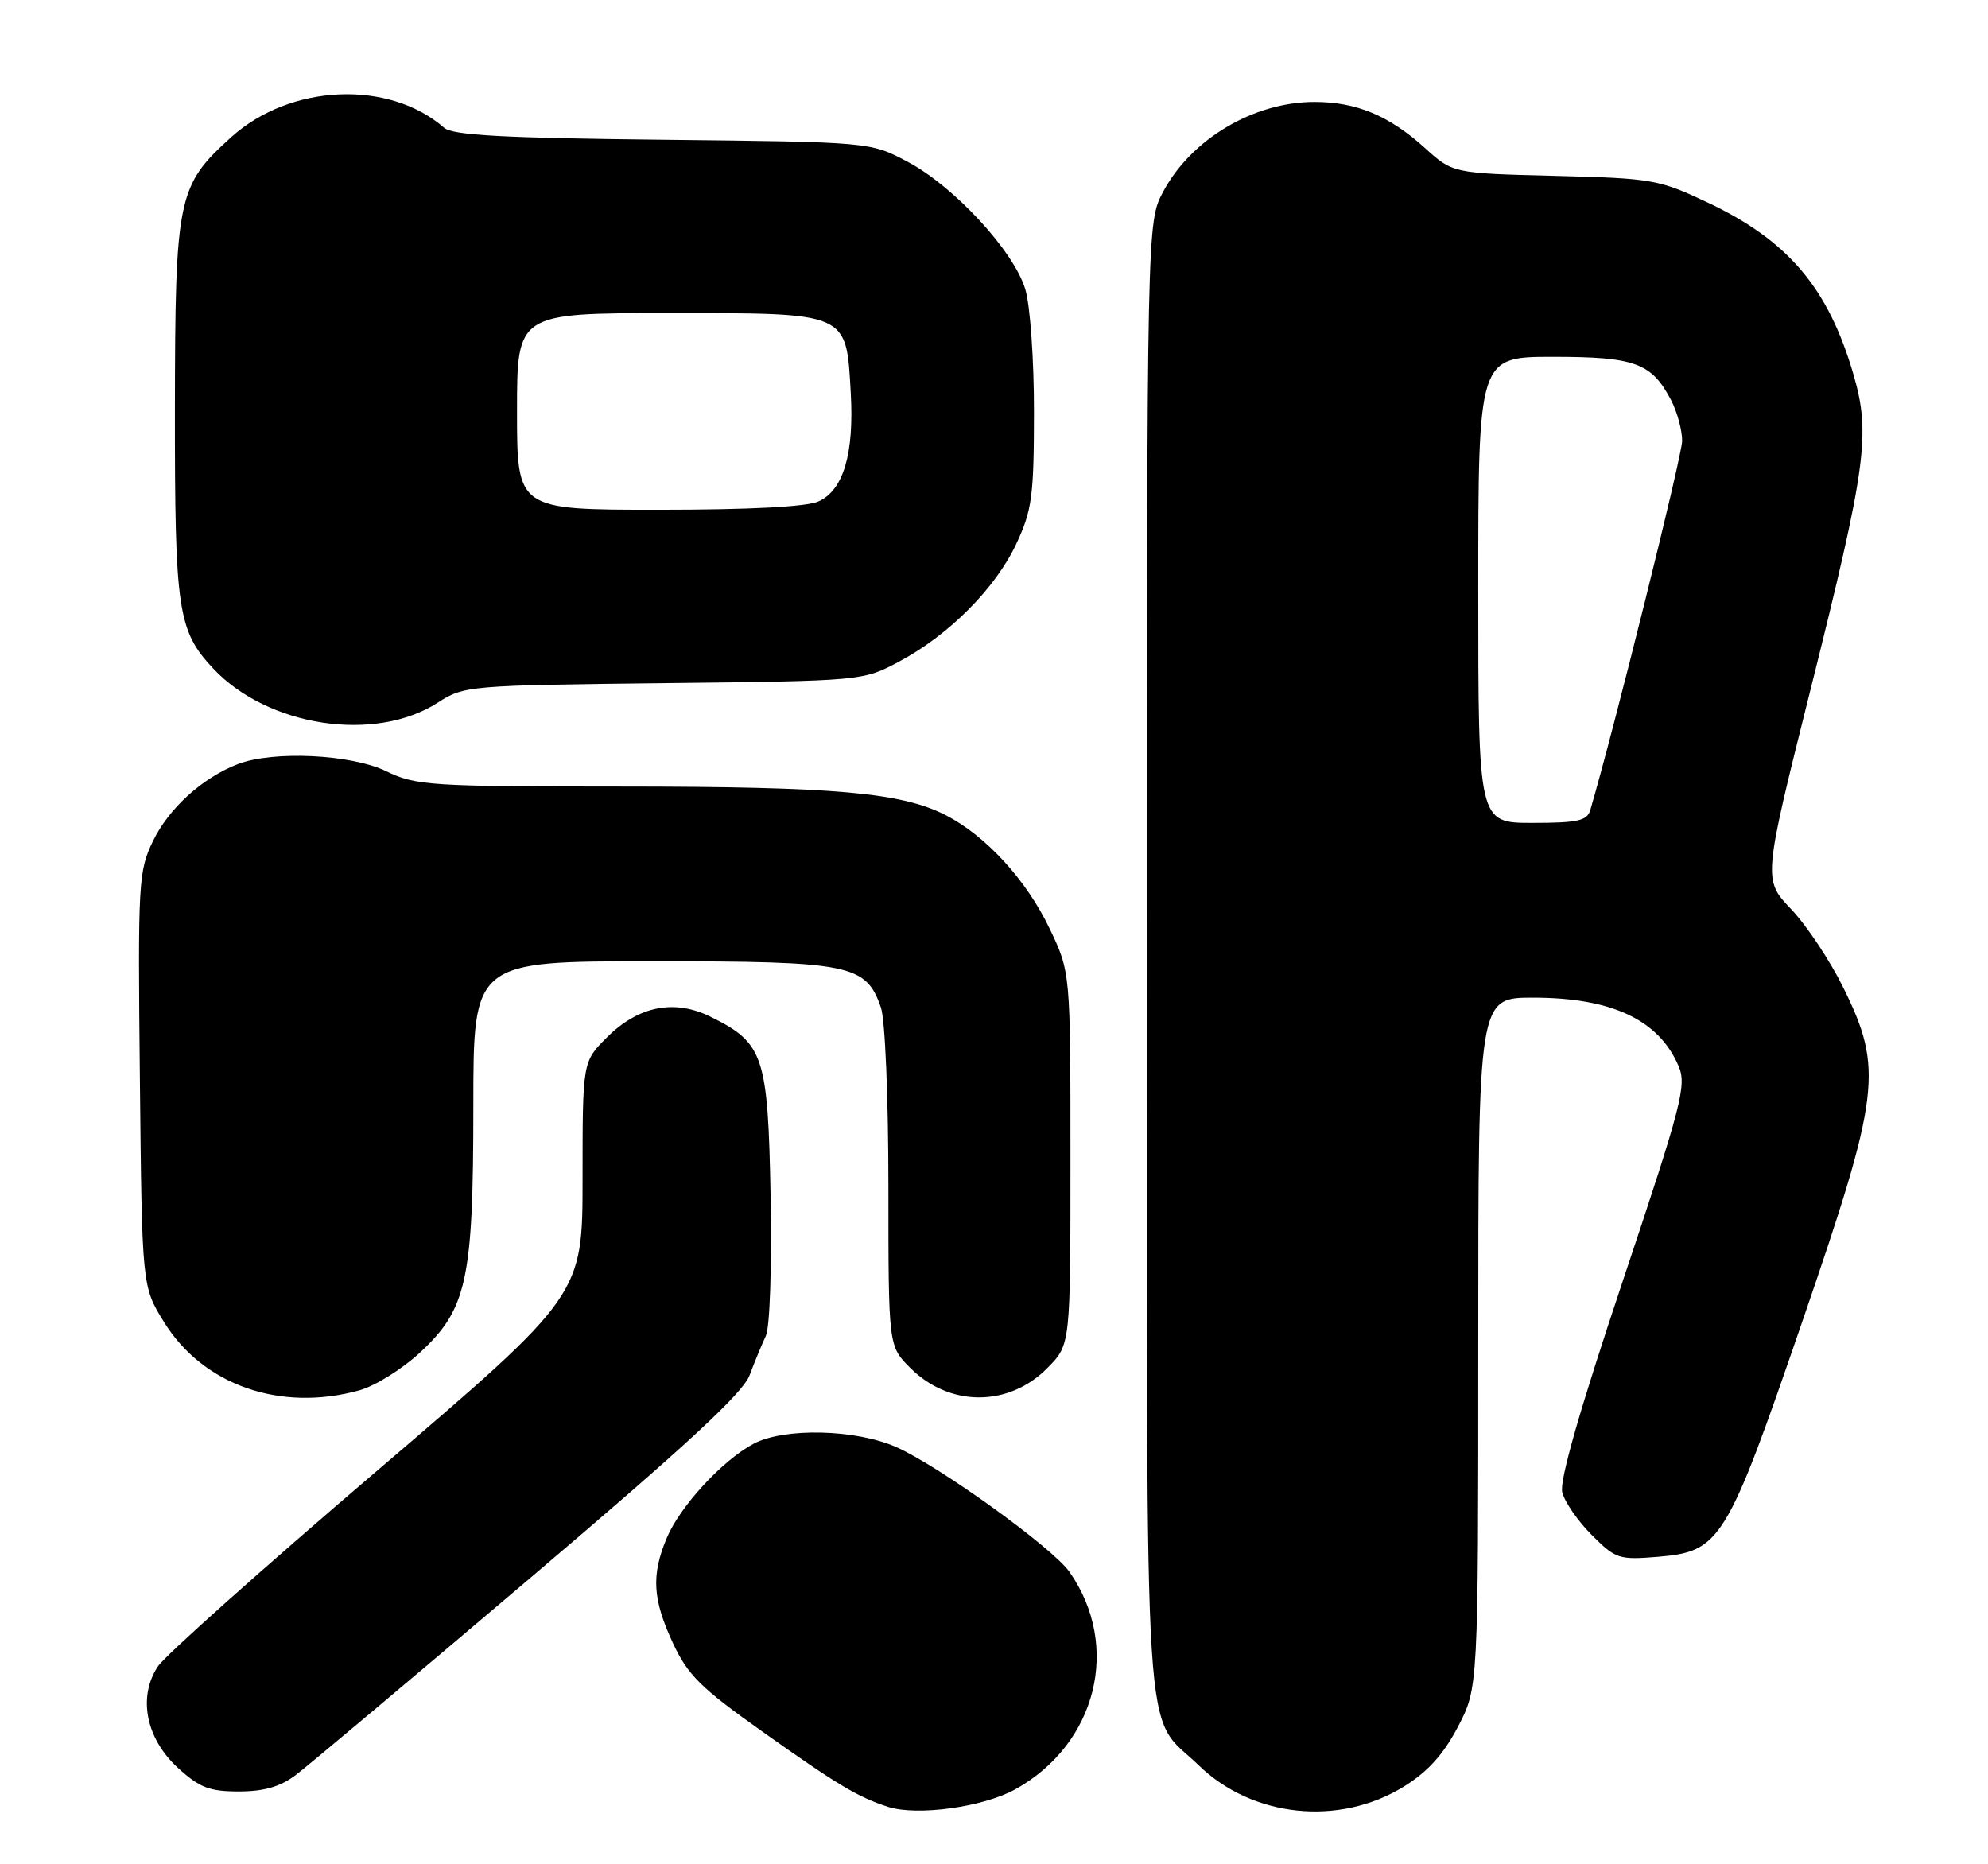 <?xml version="1.0" encoding="UTF-8" standalone="no"?>
<!DOCTYPE svg PUBLIC "-//W3C//DTD SVG 1.1//EN" "http://www.w3.org/Graphics/SVG/1.1/DTD/svg11.dtd" >
<svg xmlns="http://www.w3.org/2000/svg" xmlns:xlink="http://www.w3.org/1999/xlink" version="1.1" viewBox="0 0 273 256">
 <g >
 <path fill="currentColor"
d=" M 139.40 245.72 C 150.62 239.51 153.99 226.02 146.86 215.85 C 144.54 212.53 128.99 201.33 123.07 198.71 C 117.51 196.25 107.71 196.02 103.50 198.25 C 99.22 200.51 93.36 206.87 91.55 211.22 C 89.42 216.33 89.62 219.63 92.41 225.63 C 94.45 230.02 96.24 231.79 104.65 237.75 C 115.01 245.10 117.76 246.75 121.94 248.11 C 125.93 249.40 134.97 248.16 139.40 245.72 Z  M 192.80 245.32 C 196.08 243.29 198.22 240.92 200.21 237.12 C 203.00 231.77 203.00 231.77 203.00 184.39 C 203.00 137.00 203.00 137.00 210.53 137.00 C 221.33 137.00 227.80 140.04 230.51 146.40 C 231.64 149.04 230.96 151.66 222.85 175.90 C 216.96 193.49 214.14 203.32 214.53 204.91 C 214.85 206.23 216.68 208.88 218.58 210.78 C 221.88 214.08 222.31 214.22 227.69 213.78 C 236.28 213.06 237.10 211.72 247.50 181.47 C 258.21 150.30 258.64 146.81 253.16 135.68 C 251.33 131.95 248.09 127.07 245.96 124.84 C 242.10 120.78 242.10 120.78 248.64 94.64 C 256.30 64.01 256.90 59.60 254.53 51.44 C 251.06 39.53 245.55 33.03 234.50 27.81 C 227.79 24.64 226.92 24.49 213.51 24.15 C 199.52 23.80 199.52 23.80 195.65 20.30 C 190.73 15.86 186.26 14.00 180.50 14.00 C 172.18 14.00 163.60 19.08 159.74 26.31 C 157.50 30.50 157.50 30.50 157.50 131.50 C 157.50 244.35 156.90 234.92 164.60 242.40 C 172.00 249.59 183.90 250.82 192.80 245.32 Z  M 40.61 243.75 C 42.25 242.51 56.67 230.40 72.64 216.84 C 94.25 198.49 102.00 191.33 102.94 188.84 C 103.63 187.00 104.64 184.57 105.17 183.44 C 105.72 182.27 106.00 173.94 105.82 164.26 C 105.46 144.98 104.88 143.24 97.64 139.65 C 92.62 137.15 87.67 138.13 83.32 142.48 C 80.00 145.80 80.00 145.80 80.00 161.82 C 80.00 177.85 80.00 177.85 51.75 201.99 C 36.21 215.26 22.69 227.33 21.70 228.81 C 18.90 232.99 20.02 238.72 24.42 242.75 C 27.40 245.48 28.75 246.00 32.79 246.00 C 36.24 246.00 38.47 245.36 40.61 243.75 Z  M 49.35 190.92 C 51.47 190.33 55.19 188.03 57.60 185.80 C 64.14 179.78 65.00 175.81 65.00 151.82 C 65.00 132.00 65.00 132.00 89.60 132.00 C 116.82 132.00 118.91 132.42 120.97 138.35 C 121.55 140.02 122.00 150.73 122.00 163.07 C 122.00 184.85 122.00 184.85 125.00 187.84 C 130.42 193.26 138.58 193.24 143.91 187.78 C 147.00 184.62 147.00 184.62 147.00 159.06 C 147.00 133.50 147.00 133.50 144.13 127.50 C 140.95 120.84 135.39 114.77 129.87 111.94 C 123.78 108.82 114.69 108.02 85.44 108.01 C 59.04 108.00 57.12 107.88 53.05 105.91 C 48.22 103.57 37.54 103.06 32.68 104.92 C 27.83 106.78 23.18 110.99 21.01 115.49 C 19.01 119.62 18.92 121.11 19.21 148.24 C 19.50 176.66 19.50 176.66 22.52 181.54 C 27.88 190.21 38.51 193.93 49.35 190.92 Z  M 60.14 96.47 C 63.70 94.17 64.37 94.11 91.14 93.81 C 118.50 93.50 118.50 93.50 123.50 90.83 C 130.34 87.19 136.76 80.72 139.60 74.60 C 141.72 70.07 141.98 68.07 141.99 56.62 C 142.00 49.46 141.47 41.95 140.80 39.73 C 139.22 34.47 131.00 25.57 124.59 22.19 C 119.50 19.50 119.50 19.50 91.01 19.19 C 69.20 18.96 62.17 18.57 61.01 17.56 C 53.41 10.93 39.88 11.51 31.77 18.82 C 24.37 25.50 24.05 27.03 24.02 56.28 C 24.00 83.84 24.41 86.61 29.28 91.80 C 36.80 99.81 51.53 102.04 60.14 96.47 Z  M 203.00 81.00 C 203.00 49.00 203.00 49.00 213.28 49.00 C 224.56 49.00 226.83 49.84 229.51 55.01 C 230.33 56.60 231.00 59.09 231.00 60.54 C 231.00 62.55 221.58 100.40 218.38 111.25 C 217.95 112.71 216.65 113.00 210.43 113.00 C 203.00 113.00 203.00 113.00 203.00 81.00 Z  M 71.00 56.50 C 71.00 43.00 71.00 43.00 91.85 43.00 C 116.66 43.00 116.20 42.79 116.83 53.98 C 117.30 62.31 115.82 67.30 112.42 68.85 C 110.81 69.59 102.96 70.00 90.45 70.00 C 71.00 70.00 71.00 70.00 71.00 56.50 Z "/>
</g>
</svg>